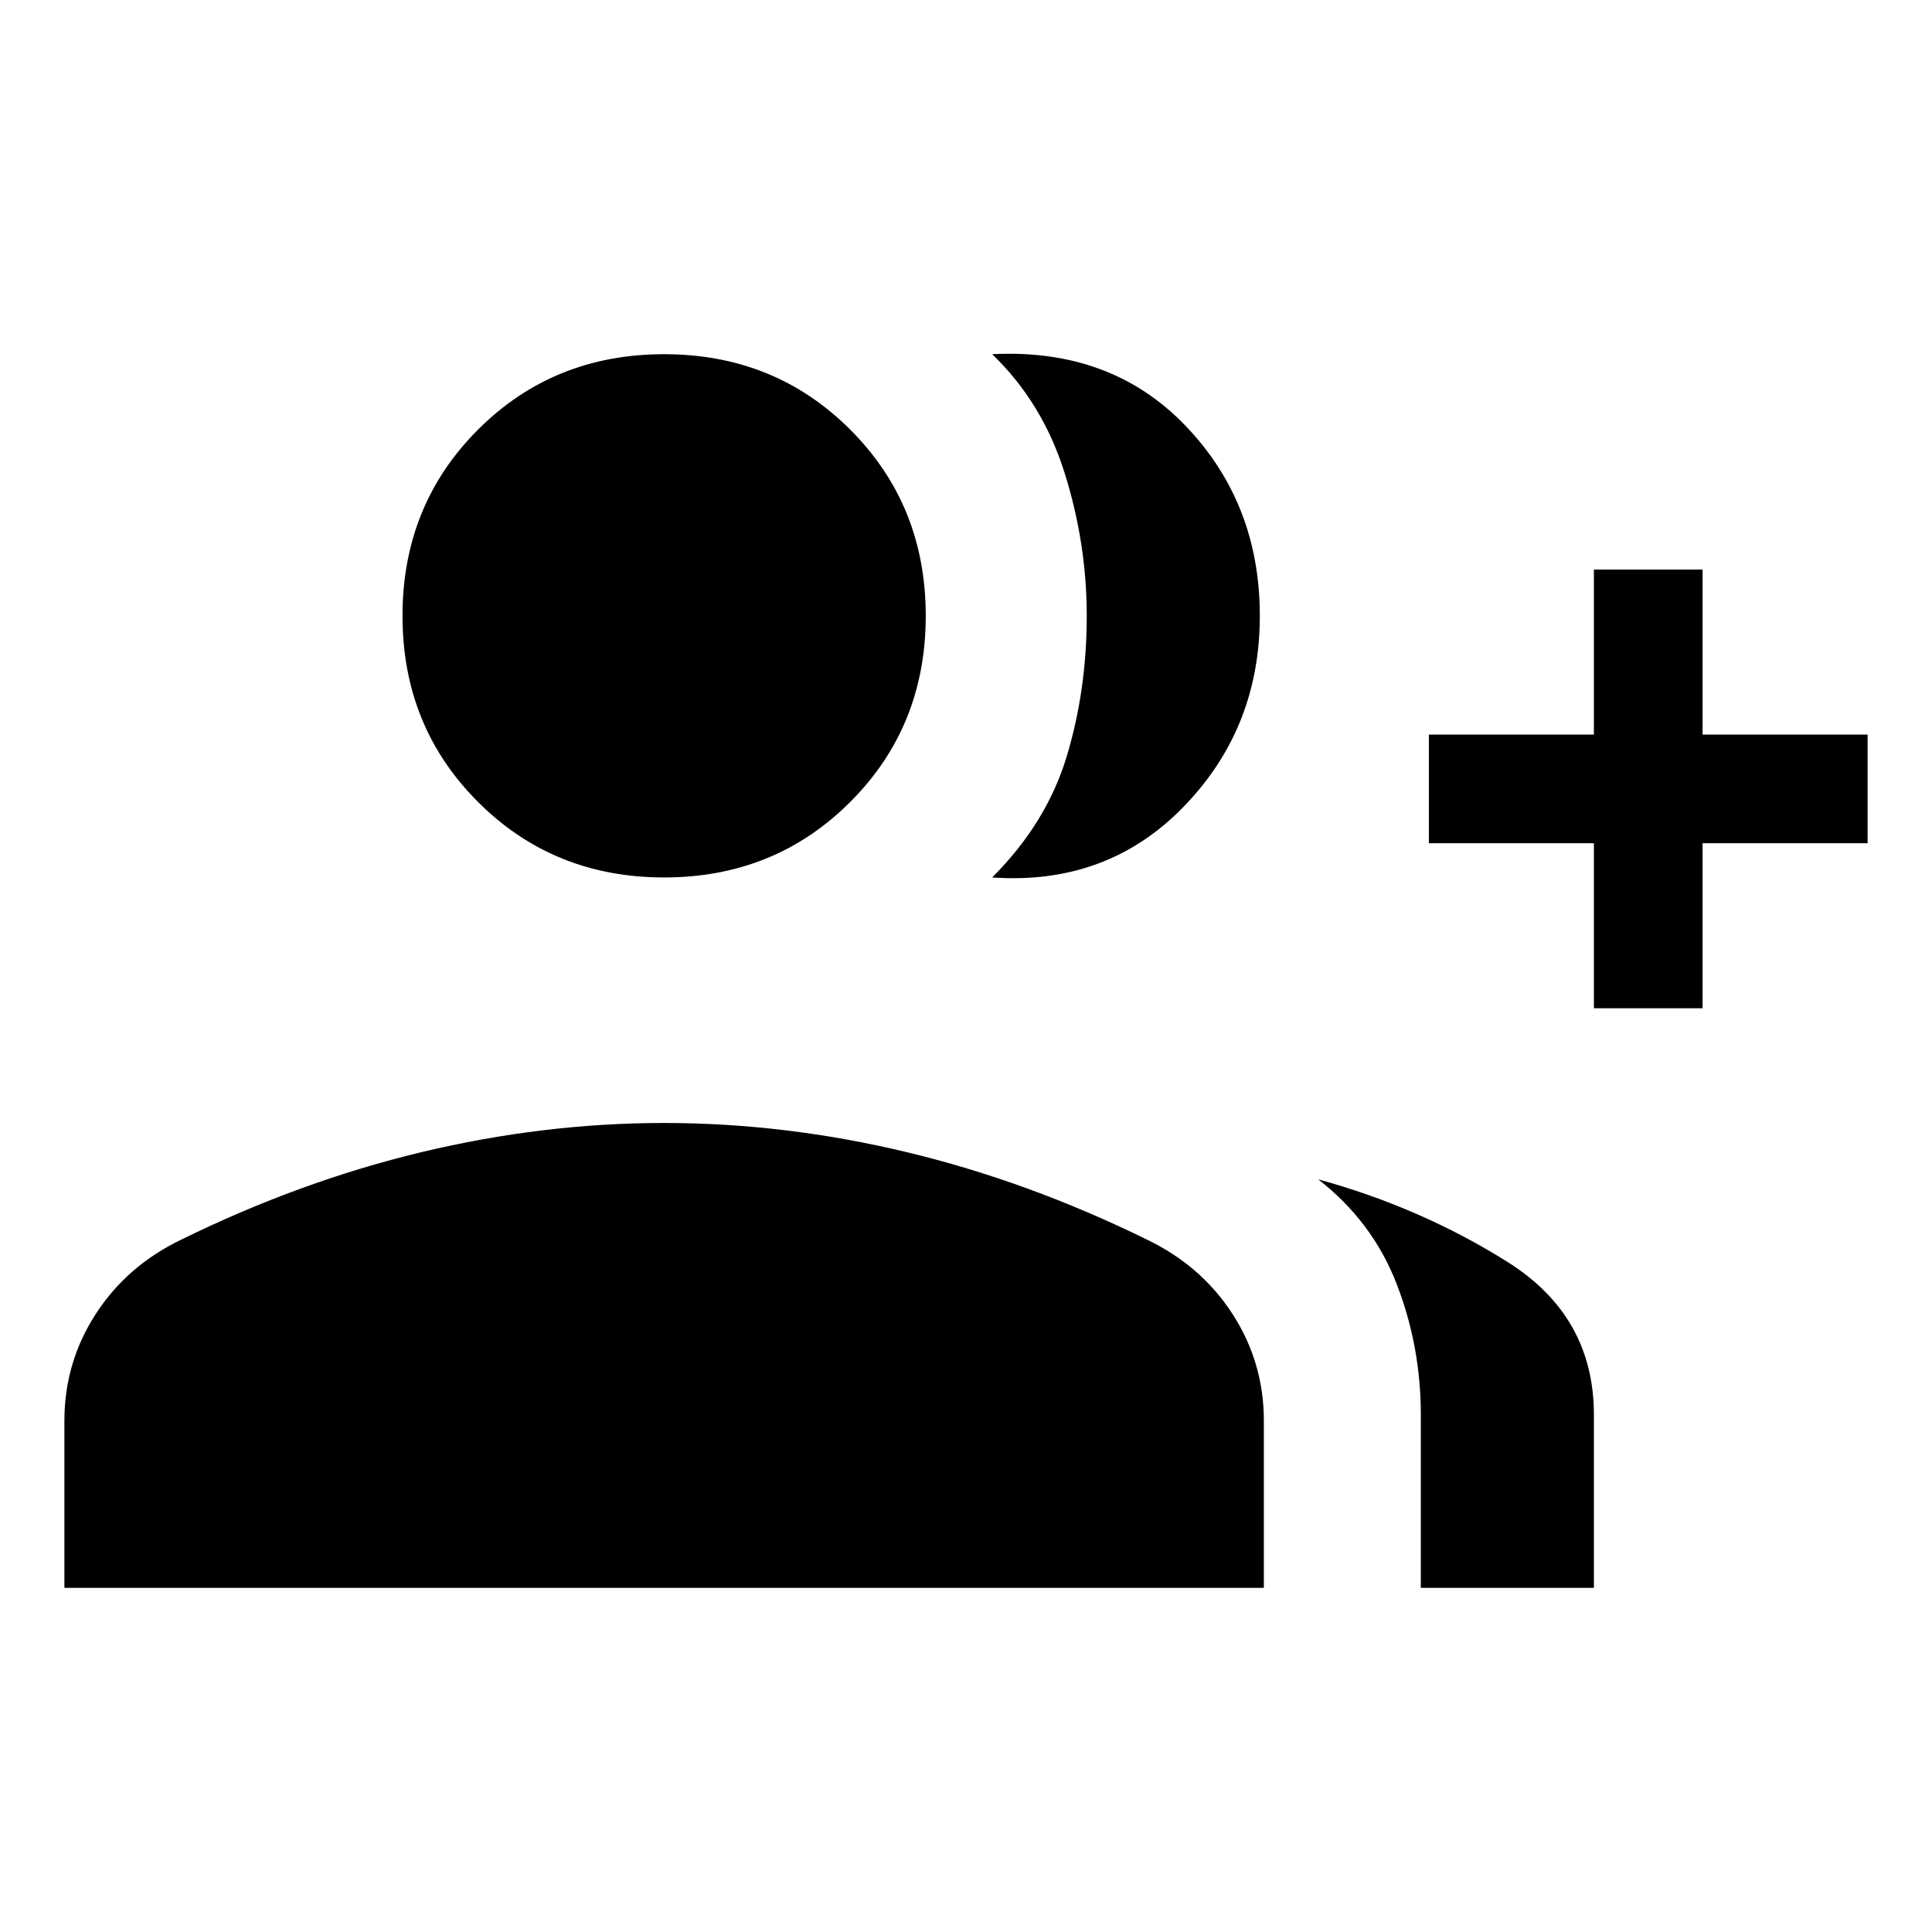 <svg xmlns="http://www.w3.org/2000/svg" height="24" width="24"><path d="M0.8 19.725V17.65Q0.8 16.925 1.188 16.325Q1.575 15.725 2.25 15.4Q3.725 14.675 5.237 14.312Q6.75 13.95 8.25 13.95Q9.75 13.95 11.262 14.312Q12.775 14.675 14.25 15.4Q14.925 15.725 15.312 16.325Q15.7 16.925 15.7 17.65V19.725ZM8.25 10.9Q6.875 10.9 5.938 9.962Q5 9.025 5 7.65Q5 6.275 5.938 5.337Q6.875 4.4 8.25 4.4Q9.625 4.4 10.562 5.337Q11.5 6.275 11.5 7.65Q11.5 9.025 10.562 9.962Q9.625 10.9 8.25 10.9ZM12.325 10.9Q13 10.225 13.25 9.4Q13.5 8.575 13.5 7.65Q13.5 6.75 13.225 5.875Q12.95 5 12.325 4.4Q13.8 4.325 14.725 5.287Q15.65 6.25 15.65 7.65Q15.65 9.05 14.7 10.025Q13.75 11 12.325 10.9ZM17.65 19.725V17.575Q17.65 16.725 17.35 15.95Q17.05 15.175 16.375 14.65Q17.65 15 18.725 15.675Q19.8 16.35 19.8 17.575V19.725ZM19.8 12.525V10.475H17.75V9.125H19.8V7.075H21.15V9.125H23.2V10.475H21.15V12.525Z"/></svg>